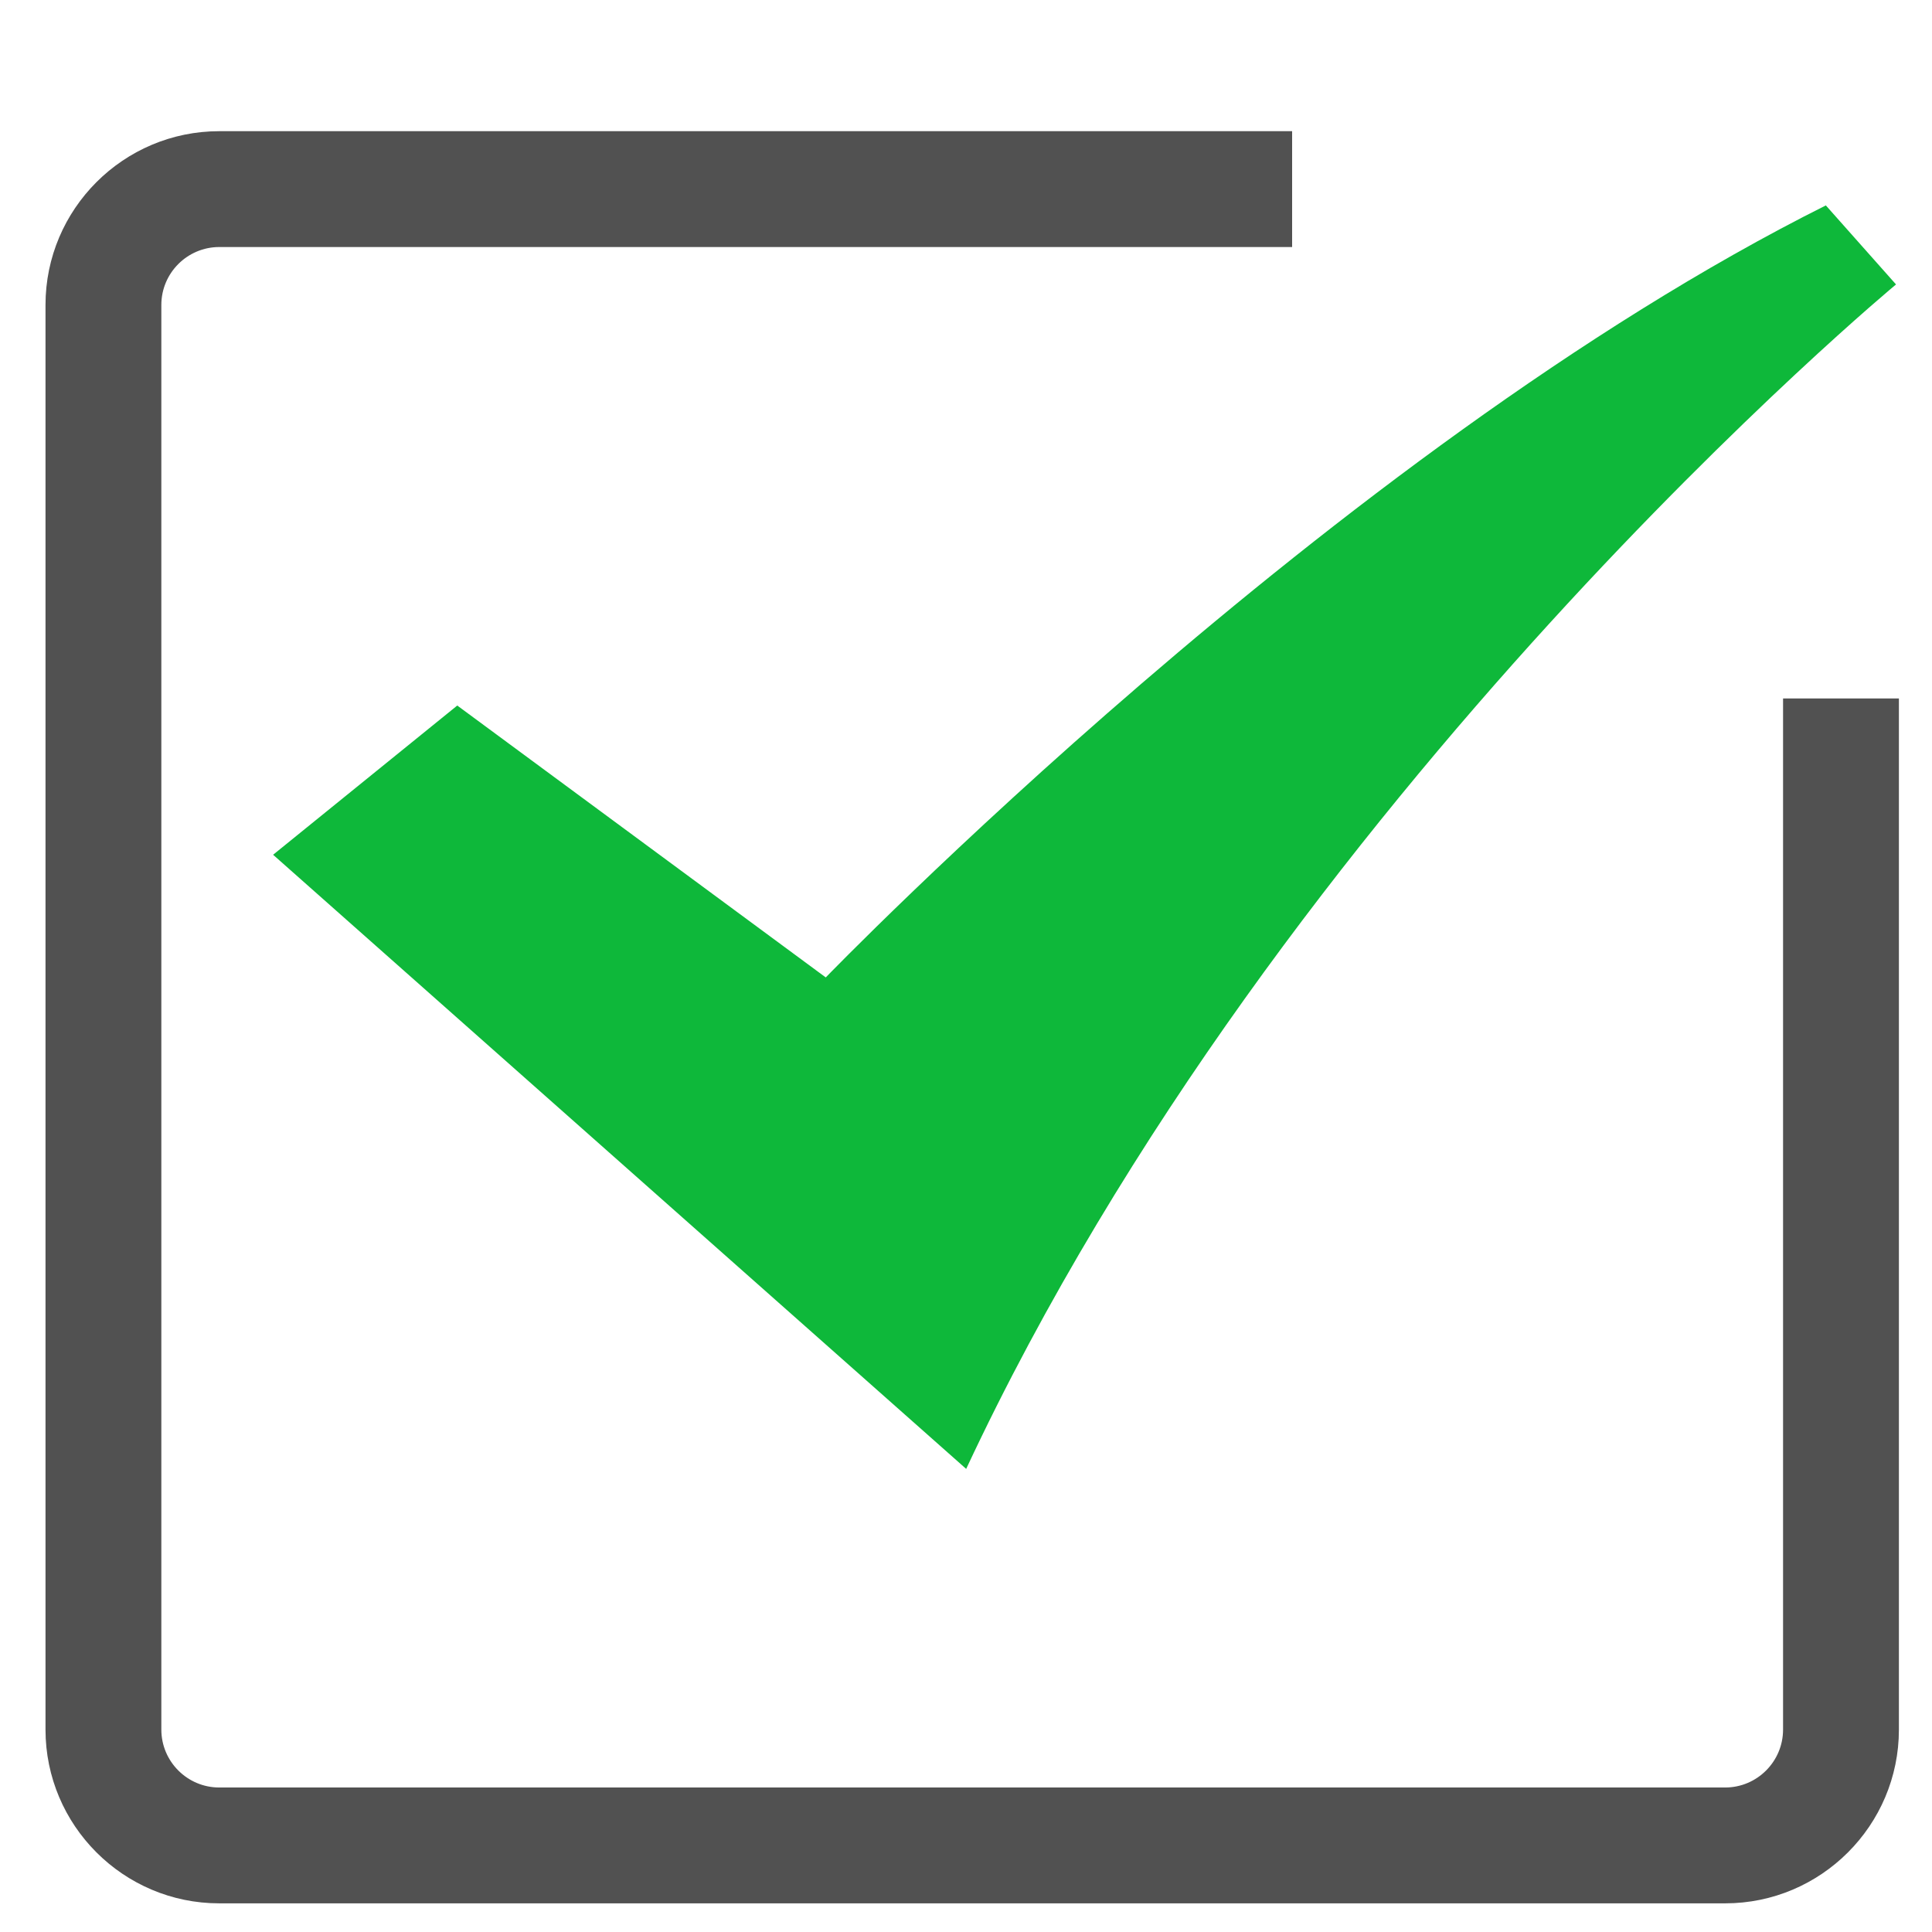 <?xml version="1.0" standalone="no"?><!DOCTYPE svg PUBLIC "-//W3C//DTD SVG 1.1//EN" "http://www.w3.org/Graphics/SVG/1.1/DTD/svg11.dtd"><svg t="1491673560545" class="icon" style="" viewBox="0 0 1024 1024" version="1.1" xmlns="http://www.w3.org/2000/svg" p-id="1012" xmlns:xlink="http://www.w3.org/1999/xlink" width="32" height="32"><defs><style type="text/css"></style></defs><path d="M914.361 1008.813 116.215 1008.813c-50.783 0-92.098-41.315-92.098-92.098L24.118 161.631c0-50.783 41.315-92.098 92.098-92.098L684.851 69.534l0 61.398L116.215 130.932c-16.928 0-30.699 13.772-30.699 30.699l0 755.084c0 16.928 13.772 30.699 30.699 30.699l798.146 0c16.928 0 30.699-13.772 30.699-30.699L945.061 370.201l61.398 0 0 546.514C1006.459 967.498 965.144 1008.813 914.361 1008.813z" p-id="1013" fill="#515151"></path><path d="M975.76 331.168" p-id="1014" fill="#515151"></path><path d="M144.75 453.036l97.608-79.09 195.312 144.108c0 0 269.691-278.995 530.065-409.184l37.193 41.889c0 0-325.445 269.695-492.836 627.782L144.75 453.036 144.75 453.036 144.75 453.036zM144.75 453.036" p-id="1015" fill="#0eb83a"></path></svg>